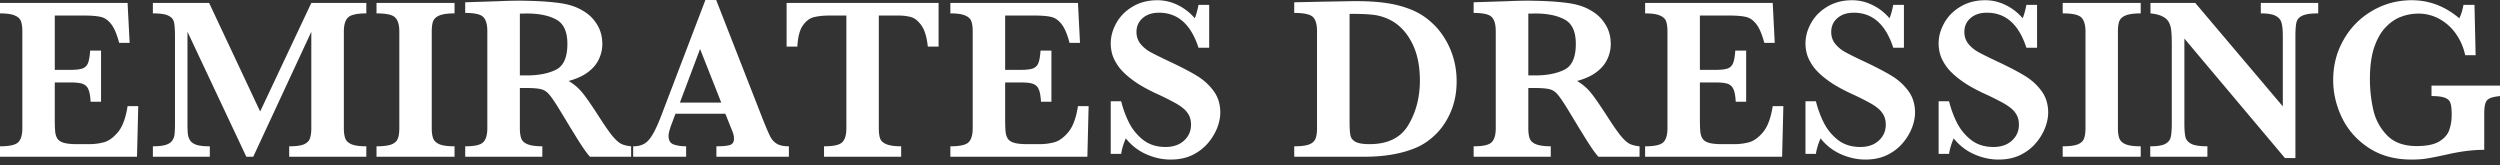 <svg width="318" height="21" fill="none" xmlns="http://www.w3.org/2000/svg"><rect width="100%" height="100%" fill="#333333" stroke="none"/><path d="M17.585 13.502l-.159 6.434H0V18.61c1.202 0 1.976-.173 2.323-.52.346-.345.519-.942.519-1.788V4.011c0-.558-.058-.991-.173-1.299-.106-.317-.366-.563-.78-.736C1.487 1.794.857 1.702 0 1.702V.375h16.229l.26 5.078H15.16c-.298-1.125-.644-1.928-1.038-2.41-.385-.49-.822-.788-1.313-.894-.48-.115-1.207-.173-2.178-.173H6.968v6.91h1.99c.683 0 1.193-.057 1.53-.173a1.17 1.17 0 00.706-.692c.135-.337.226-.866.274-1.587h1.385v6.506h-1.327c-.038-.721-.134-1.25-.288-1.587a1.215 1.215 0 00-.736-.692c-.327-.116-.832-.173-1.515-.173h-2.02v4.601c0 .77.02 1.332.058 1.688.039.356.14.654.303.895.173.23.447.399.823.504.384.106.928.16 1.63.16h1.572c.664 0 1.293-.083 1.89-.246.606-.173 1.197-.606 1.774-1.299.577-.701.981-1.798 1.212-3.289h1.356zM46.595 19.936h-9.81V18.61c.847 0 1.467-.082 1.861-.245.395-.173.65-.418.765-.736.125-.327.188-.77.188-1.327V4.039l-7.386 15.897h-.88L23.846 4.04v11.642c0 .615.019 1.086.057 1.413.049.327.16.606.332.837.183.231.467.404.851.52.385.105.919.158 1.602.158v1.327h-7.242V18.61c.692 0 1.226-.058 1.601-.173.385-.115.664-.288.837-.52a1.68 1.68 0 00.317-.822c.039-.327.058-.798.058-1.413V4.6c0-.826-.043-1.423-.13-1.788-.087-.365-.327-.64-.721-.822-.385-.193-1.039-.289-1.962-.289V.375H26.6l6.492 13.806L39.598.375h6.997v1.327c-1.202 0-1.981.178-2.337.534-.346.346-.52.938-.52 1.774v12.291c0 .529.058.957.174 1.284.115.327.38.582.793.764.423.174 1.053.26 1.89.26v1.327zM57.818 19.936h-9.925V18.61c.827 0 1.453-.077 1.876-.23.423-.164.697-.405.822-.722.135-.317.202-.77.202-1.356V4.011c0-.847-.178-1.443-.534-1.79-.346-.346-1.135-.519-2.366-.519V.375h9.925v1.327c-.827 0-1.452.082-1.875.245-.423.164-.702.404-.837.722-.125.308-.187.755-.187 1.341v12.291c0 .558.062.995.187 1.313.125.317.39.562.794.735.413.174 1.053.26 1.918.26v1.327zM80.279 19.936h-5.236c-.193-.211-.433-.519-.722-.923a37.436 37.436 0 01-.923-1.414c-.337-.548-.616-1-.837-1.356l-1.327-2.192c-.596-.981-1.048-1.65-1.356-2.005-.298-.366-.644-.597-1.039-.693-.384-.106-1.043-.159-1.976-.159h-.736v5.107c0 .539.058.971.174 1.298.115.327.384.577.807.75.433.174 1.058.26 1.876.26v1.327h-9.81V18.61c1.193 0 1.957-.173 2.294-.52.346-.345.52-.942.52-1.788V3.953c0-.837-.17-1.428-.506-1.775-.327-.356-1.096-.533-2.308-.533V.289l4.53-.145c.346-.019.74-.033 1.183-.043.452-.01.87-.014 1.255-.014.298 0 .793.01 1.486.028.971.03 1.88.087 2.726.174.846.086 1.515.197 2.005.331a6.716 6.716 0 012.049.91c.654.422 1.183.98 1.587 1.673.413.692.62 1.495.62 2.409a4.44 4.44 0 01-.433 1.904c-.279.615-.736 1.163-1.37 1.644-.626.481-1.453.861-2.482 1.14a6.447 6.447 0 011.79 1.543c.49.606 1.26 1.727 2.307 3.362.606.932 1.106 1.64 1.5 2.12.395.472.755.794 1.082.967.337.163.76.27 1.27.317v1.327zM72.172 5.583c0-1.558-.476-2.592-1.428-3.102-.943-.51-2.179-.764-3.708-.764-.211 0-.38.004-.505.014h-.404v7.862h.91c1.451 0 2.668-.236 3.649-.707.99-.471 1.486-1.572 1.486-3.303zM100.345 19.936h-9.218V18.61c.78 0 1.347-.053 1.702-.159.356-.115.534-.38.534-.793 0-.288-.058-.582-.173-.88l-.923-2.308h-6.348l-.476 1.27c-.269.711-.403 1.226-.403 1.543 0 .577.22.942.663 1.096.452.154.976.231 1.572.231v1.327H80.54V18.61c.538 0 .995-.1 1.37-.303.375-.202.731-.582 1.068-1.14.346-.567.716-1.365 1.11-2.394L89.727 0h1.371l5.958 15.233c.433 1.078.75 1.809.952 2.193.202.375.481.669.837.88.356.202.856.303 1.5.303v1.327zm-8.598-6.88L89.05 6.231l-2.568 6.823h5.265zM119.387 5.929h-1.37c-.125-1.212-.395-2.106-.808-2.683-.404-.577-.842-.933-1.313-1.068-.471-.134-1.015-.202-1.63-.202h-2.481v14.325c0 .567.057 1.01.173 1.327.115.308.385.548.808.721.423.174 1.043.26 1.861.26v1.327h-9.81V18.61c1.202 0 1.976-.173 2.323-.52.346-.345.519-.942.519-1.788V1.976h-2.077c-.818 0-1.496.068-2.034.202-.539.125-1.015.481-1.429 1.068-.403.577-.634 1.471-.692 2.683h-1.37V.375h19.33V5.93zM138.472 13.502l-.158 6.434h-17.427V18.61c1.202 0 1.977-.173 2.323-.52.346-.345.519-.942.519-1.788V4.011c0-.558-.058-.991-.173-1.299-.106-.317-.365-.563-.779-.736-.404-.182-1.034-.274-1.89-.274V.375h16.229l.26 5.078h-1.327c-.298-1.125-.645-1.928-1.039-2.41-.385-.49-.822-.788-1.313-.894-.481-.115-1.207-.173-2.178-.173h-3.664v6.91h1.991c.682 0 1.192-.057 1.529-.173.336-.125.572-.356.707-.692.134-.337.226-.866.274-1.587h1.385v6.506h-1.328c-.038-.721-.134-1.25-.288-1.587a1.214 1.214 0 00-.736-.692c-.327-.116-.832-.173-1.514-.173h-2.02v4.601c0 .77.019 1.332.058 1.688.038.356.139.654.303.895.173.23.447.399.822.504.385.106.928.16 1.63.16h1.572c.664 0 1.294-.083 1.89-.246.606-.173 1.197-.606 1.774-1.299.577-.701.981-1.798 1.212-3.289h1.356zM155.22 14.325c0 .606-.129 1.25-.389 1.933a6.83 6.83 0 01-1.183 1.947c-.519.616-1.178 1.12-1.976 1.515-.798.385-1.722.577-2.77.577-1.039 0-2.072-.226-3.102-.678a6.807 6.807 0 01-2.596-2.02c-.308.712-.505 1.37-.592 1.977h-1.327v-6.694h1.327c.241.962.573 1.866.996 2.712a6.513 6.513 0 001.789 2.193c.779.606 1.731.909 2.856.909.981 0 1.765-.27 2.351-.808.597-.539.895-1.217.895-2.034 0-.462-.092-.866-.274-1.212a2.875 2.875 0 00-.794-.923c-.346-.28-.822-.572-1.428-.88a34.663 34.663 0 00-2.048-.995c-1.183-.558-2.155-1.12-2.914-1.688-.76-.568-1.337-1.116-1.732-1.645-.384-.538-.653-1.048-.807-1.529a5.021 5.021 0 01-.217-1.457c0-.875.236-1.736.707-2.582.471-.856 1.159-1.553 2.063-2.092.914-.548 1.967-.822 3.159-.822.914 0 1.784.207 2.611.62a6.606 6.606 0 012.15 1.674c.173-.404.331-.972.476-1.703h1.356v5.453h-1.356c-.962-2.971-2.635-4.457-5.02-4.457-.866 0-1.563.23-2.092.692-.519.452-.779 1.039-.779 1.76 0 .567.163 1.063.49 1.486a4.3 4.3 0 001.284 1.067c.539.299 1.404.726 2.597 1.284 1.442.683 2.568 1.275 3.375 1.775.818.5 1.506 1.13 2.063 1.89.568.76.851 1.678.851 2.755zM185.284 10.329c0 1.413-.241 2.693-.722 3.837-.481 1.135-1.101 2.082-1.861 2.842-.759.76-1.572 1.332-2.438 1.717-1.827.807-4.063 1.211-6.707 1.211h-8.93V18.61c.827 0 1.452-.077 1.875-.23.424-.164.698-.405.823-.722.134-.317.202-.77.202-1.356V3.953c0-.847-.174-1.443-.52-1.79-.346-.345-1.139-.518-2.38-.518V.289l4.198-.087c.144 0 .731-.01 1.76-.029 1.029-.02 1.625-.029 1.789-.029 1.606 0 2.967.087 4.082.26 1.125.173 2.154.452 3.087.837a8.406 8.406 0 012.366 1.457 8.915 8.915 0 011.818 2.12c.5.789.884 1.65 1.154 2.582.269.933.404 1.91.404 2.929zm-4.674-.087c0-2.029-.39-3.726-1.169-5.092-.769-1.375-1.817-2.327-3.145-2.856a6.472 6.472 0 00-1.846-.433c-.644-.067-1.572-.101-2.784-.101v13.748c0 .788.038 1.365.115 1.73.077.357.303.63.678.823.375.183.957.274 1.746.274 2.337 0 3.986-.817 4.948-2.452.971-1.635 1.457-3.515 1.457-5.64zM208.552 19.936h-5.236a10.5 10.5 0 01-.722-.923 39.145 39.145 0 01-.923-1.414c-.336-.548-.615-1-.836-1.356l-1.328-2.192c-.596-.981-1.048-1.65-1.356-2.005-.298-.366-.644-.597-1.038-.693-.385-.106-1.044-.159-1.977-.159h-.735v5.107c0 .539.057.971.173 1.298.115.327.384.577.808.75.432.174 1.057.26 1.875.26v1.327h-9.81V18.61c1.193 0 1.958-.173 2.294-.52.346-.345.519-.942.519-1.788V3.953c0-.837-.168-1.428-.504-1.775-.327-.356-1.097-.533-2.309-.533V.289l4.53-.145c.346-.019.741-.033 1.183-.043.452-.01.87-.014 1.255-.014.298 0 .793.01 1.486.028.971.03 1.88.087 2.726.174.847.086 1.515.197 2.006.331a6.714 6.714 0 012.048.91c.654.422 1.183.98 1.587 1.673.413.692.62 1.495.62 2.409 0 .654-.144 1.288-.433 1.904-.279.615-.735 1.163-1.37 1.644-.625.481-1.452.861-2.481 1.14a6.437 6.437 0 011.788 1.543c.491.606 1.26 1.727 2.309 3.362.605.932 1.106 1.64 1.5 2.12.394.472.755.794 1.082.967.336.163.76.27 1.269.317v1.327zm-8.107-14.353c0-1.558-.476-2.592-1.428-3.102-.943-.51-2.178-.764-3.708-.764-.211 0-.379.004-.504.014h-.404v7.862h.908c1.453 0 2.669-.236 3.65-.707.991-.471 1.486-1.572 1.486-3.303zM226.844 13.502l-.159 6.434h-17.426V18.61c1.202 0 1.976-.173 2.323-.52.346-.345.519-.942.519-1.788V4.011c0-.558-.058-.991-.173-1.299-.106-.317-.366-.563-.779-.736-.404-.182-1.034-.274-1.89-.274V.375h16.229l.26 5.078h-1.327c-.299-1.125-.645-1.928-1.039-2.41-.385-.49-.822-.788-1.313-.894-.481-.115-1.207-.173-2.178-.173h-3.664v6.91h1.99c.683 0 1.193-.057 1.53-.173a1.17 1.17 0 00.706-.692c.135-.337.226-.866.275-1.587h1.384v6.506h-1.327c-.038-.721-.134-1.25-.288-1.587a1.214 1.214 0 00-.736-.692c-.327-.116-.832-.173-1.515-.173h-2.019v4.601c0 .77.019 1.332.057 1.688.039.356.14.654.303.895.173.23.448.399.823.504.384.106.928.16 1.63.16h1.572c.664 0 1.294-.083 1.89-.246.606-.173 1.197-.606 1.774-1.299.577-.701.981-1.798 1.212-3.289h1.356zM243.592 14.325c0 .606-.13 1.25-.389 1.933a6.83 6.83 0 01-1.183 1.947c-.519.616-1.178 1.12-1.976 1.515-.799.385-1.722.577-2.77.577-1.039 0-2.073-.226-3.102-.678a6.8 6.8 0 01-2.596-2.02c-.308.712-.505 1.37-.592 1.977h-1.327v-6.694h1.327c.241.962.572 1.866.996 2.712a6.522 6.522 0 001.788 2.193c.779.606 1.731.909 2.857.909.981 0 1.764-.27 2.351-.808.596-.539.894-1.217.894-2.034 0-.462-.091-.866-.274-1.212a2.86 2.86 0 00-.793-.923c-.346-.28-.822-.572-1.428-.88a34.41 34.41 0 00-2.049-.995c-1.183-.558-2.154-1.12-2.914-1.688-.759-.568-1.336-1.116-1.731-1.645-.384-.538-.654-1.048-.808-1.529a5.054 5.054 0 01-.216-1.457c0-.875.236-1.736.707-2.582.471-.856 1.159-1.553 2.063-2.092.913-.548 1.966-.822 3.159-.822.914 0 1.784.207 2.611.62a6.592 6.592 0 012.149 1.674c.174-.404.332-.972.477-1.703h1.356v5.453h-1.356c-.962-2.971-2.636-4.457-5.021-4.457-.865 0-1.562.23-2.091.692-.52.452-.779 1.039-.779 1.76 0 .567.163 1.063.49 1.486a4.3 4.3 0 001.284 1.067c.539.299 1.404.726 2.597 1.284 1.442.683 2.567 1.275 3.375 1.775.818.5 1.505 1.13 2.063 1.89.568.76.851 1.678.851 2.755zM260.528 14.325c0 .606-.13 1.25-.389 1.933a6.83 6.83 0 01-1.183 1.947c-.52.616-1.178 1.12-1.977 1.515-.798.385-1.721.577-2.769.577-1.039 0-2.073-.226-3.102-.678a6.81 6.81 0 01-2.597-2.02c-.307.712-.504 1.37-.591 1.977h-1.327v-6.694h1.327c.24.962.572 1.866.995 2.712a6.537 6.537 0 001.789 2.193c.779.606 1.731.909 2.856.909.981 0 1.765-.27 2.352-.808.596-.539.894-1.217.894-2.034 0-.462-.091-.866-.274-1.212a2.872 2.872 0 00-.793-.923c-.347-.28-.823-.572-1.428-.88-.597-.318-1.28-.65-2.049-.995-1.183-.558-2.154-1.12-2.914-1.688-.76-.568-1.337-1.116-1.731-1.645-.385-.538-.654-1.048-.808-1.529a5.054 5.054 0 01-.216-1.457c0-.875.235-1.736.707-2.582.471-.856 1.159-1.553 2.063-2.092.913-.548 1.966-.822 3.159-.822.913 0 1.784.207 2.611.62a6.602 6.602 0 012.149 1.674c.173-.404.332-.972.476-1.703h1.356v5.453h-1.356c-.961-2.971-2.635-4.457-5.02-4.457-.865 0-1.563.23-2.092.692-.519.452-.779 1.039-.779 1.76 0 .567.164 1.063.491 1.486a4.3 4.3 0 001.284 1.067c.538.299 1.404.726 2.596 1.284 1.443.683 2.568 1.275 3.376 1.775.818.5 1.505 1.13 2.063 1.89.567.76.851 1.678.851 2.755zM272.299 19.936h-9.924V18.61c.827 0 1.452-.077 1.875-.23.423-.164.697-.405.822-.722.135-.317.202-.77.202-1.356V4.011c0-.847-.178-1.443-.534-1.79-.346-.346-1.134-.519-2.365-.519V.375h9.924v1.327c-.827 0-1.452.082-1.875.245-.423.164-.702.404-.837.722-.125.308-.187.755-.187 1.341v12.291c0 .558.062.995.187 1.313.125.317.39.562.794.735.413.174 1.053.26 1.918.26v1.327zM294.876 1.702c-.933 0-1.602.096-2.006.289-.403.182-.654.457-.75.822-.096.365-.144.962-.144 1.789v15.507h-1.327L277.853 4.905V15.68c0 .817.048 1.413.145 1.789.105.365.365.649.779.85.413.193 1.081.29 2.005.29v1.326h-7.271V18.61c.866 0 1.491-.096 1.876-.288.394-.202.634-.486.721-.852.096-.375.144-.97.144-1.788V5.698c0-.808-.024-1.414-.072-1.817a2.719 2.719 0 00-.303-1.054c-.164-.307-.433-.553-.808-.735-.365-.193-.875-.322-1.529-.39V.375h5.698l11.137 13.156v-8.93c0-.73-.053-1.288-.159-1.673-.096-.394-.346-.697-.75-.908-.394-.212-1.024-.318-1.89-.318V.375h7.3v1.327zM318 12.219c-.558.057-.981.149-1.269.274a.997.997 0 00-.577.62c-.106.289-.159.74-.159 1.356v4.587c-1.395 0-2.905.183-4.53.549-1.173.26-2.053.437-2.64.533-.586.106-1.279.159-2.077.159-2.116 0-3.929-.495-5.439-1.486-1.509-.99-2.644-2.265-3.404-3.823-.75-1.558-1.125-3.159-1.125-4.803 0-1.885.447-3.602 1.341-5.15a9.784 9.784 0 013.636-3.665c1.529-.894 3.202-1.341 5.02-1.341 2.212 0 4.227.764 6.044 2.294.221-.414.399-.981.534-1.703h1.399l.144 6.405h-1.327a7.257 7.257 0 00-1.139-2.668 6.233 6.233 0 00-2.092-1.92 5.44 5.44 0 00-2.741-.706c-.731 0-1.447.13-2.149.39-.702.25-1.361.692-1.977 1.327-.606.625-1.096 1.48-1.471 2.568-.366 1.086-.548 2.428-.548 4.024 0 1.366.144 2.679.433 3.939a6.68 6.68 0 001.759 3.245c.885.904 2.135 1.356 3.751 1.356 1.27 0 2.231-.197 2.885-.591.654-.404 1.077-.895 1.27-1.472.202-.577.303-1.221.303-1.933 0-.673-.053-1.163-.159-1.471-.096-.308-.332-.534-.707-.678-.365-.144-.933-.216-1.702-.216V10.89H318v1.328z" fill="#fff"/></svg>